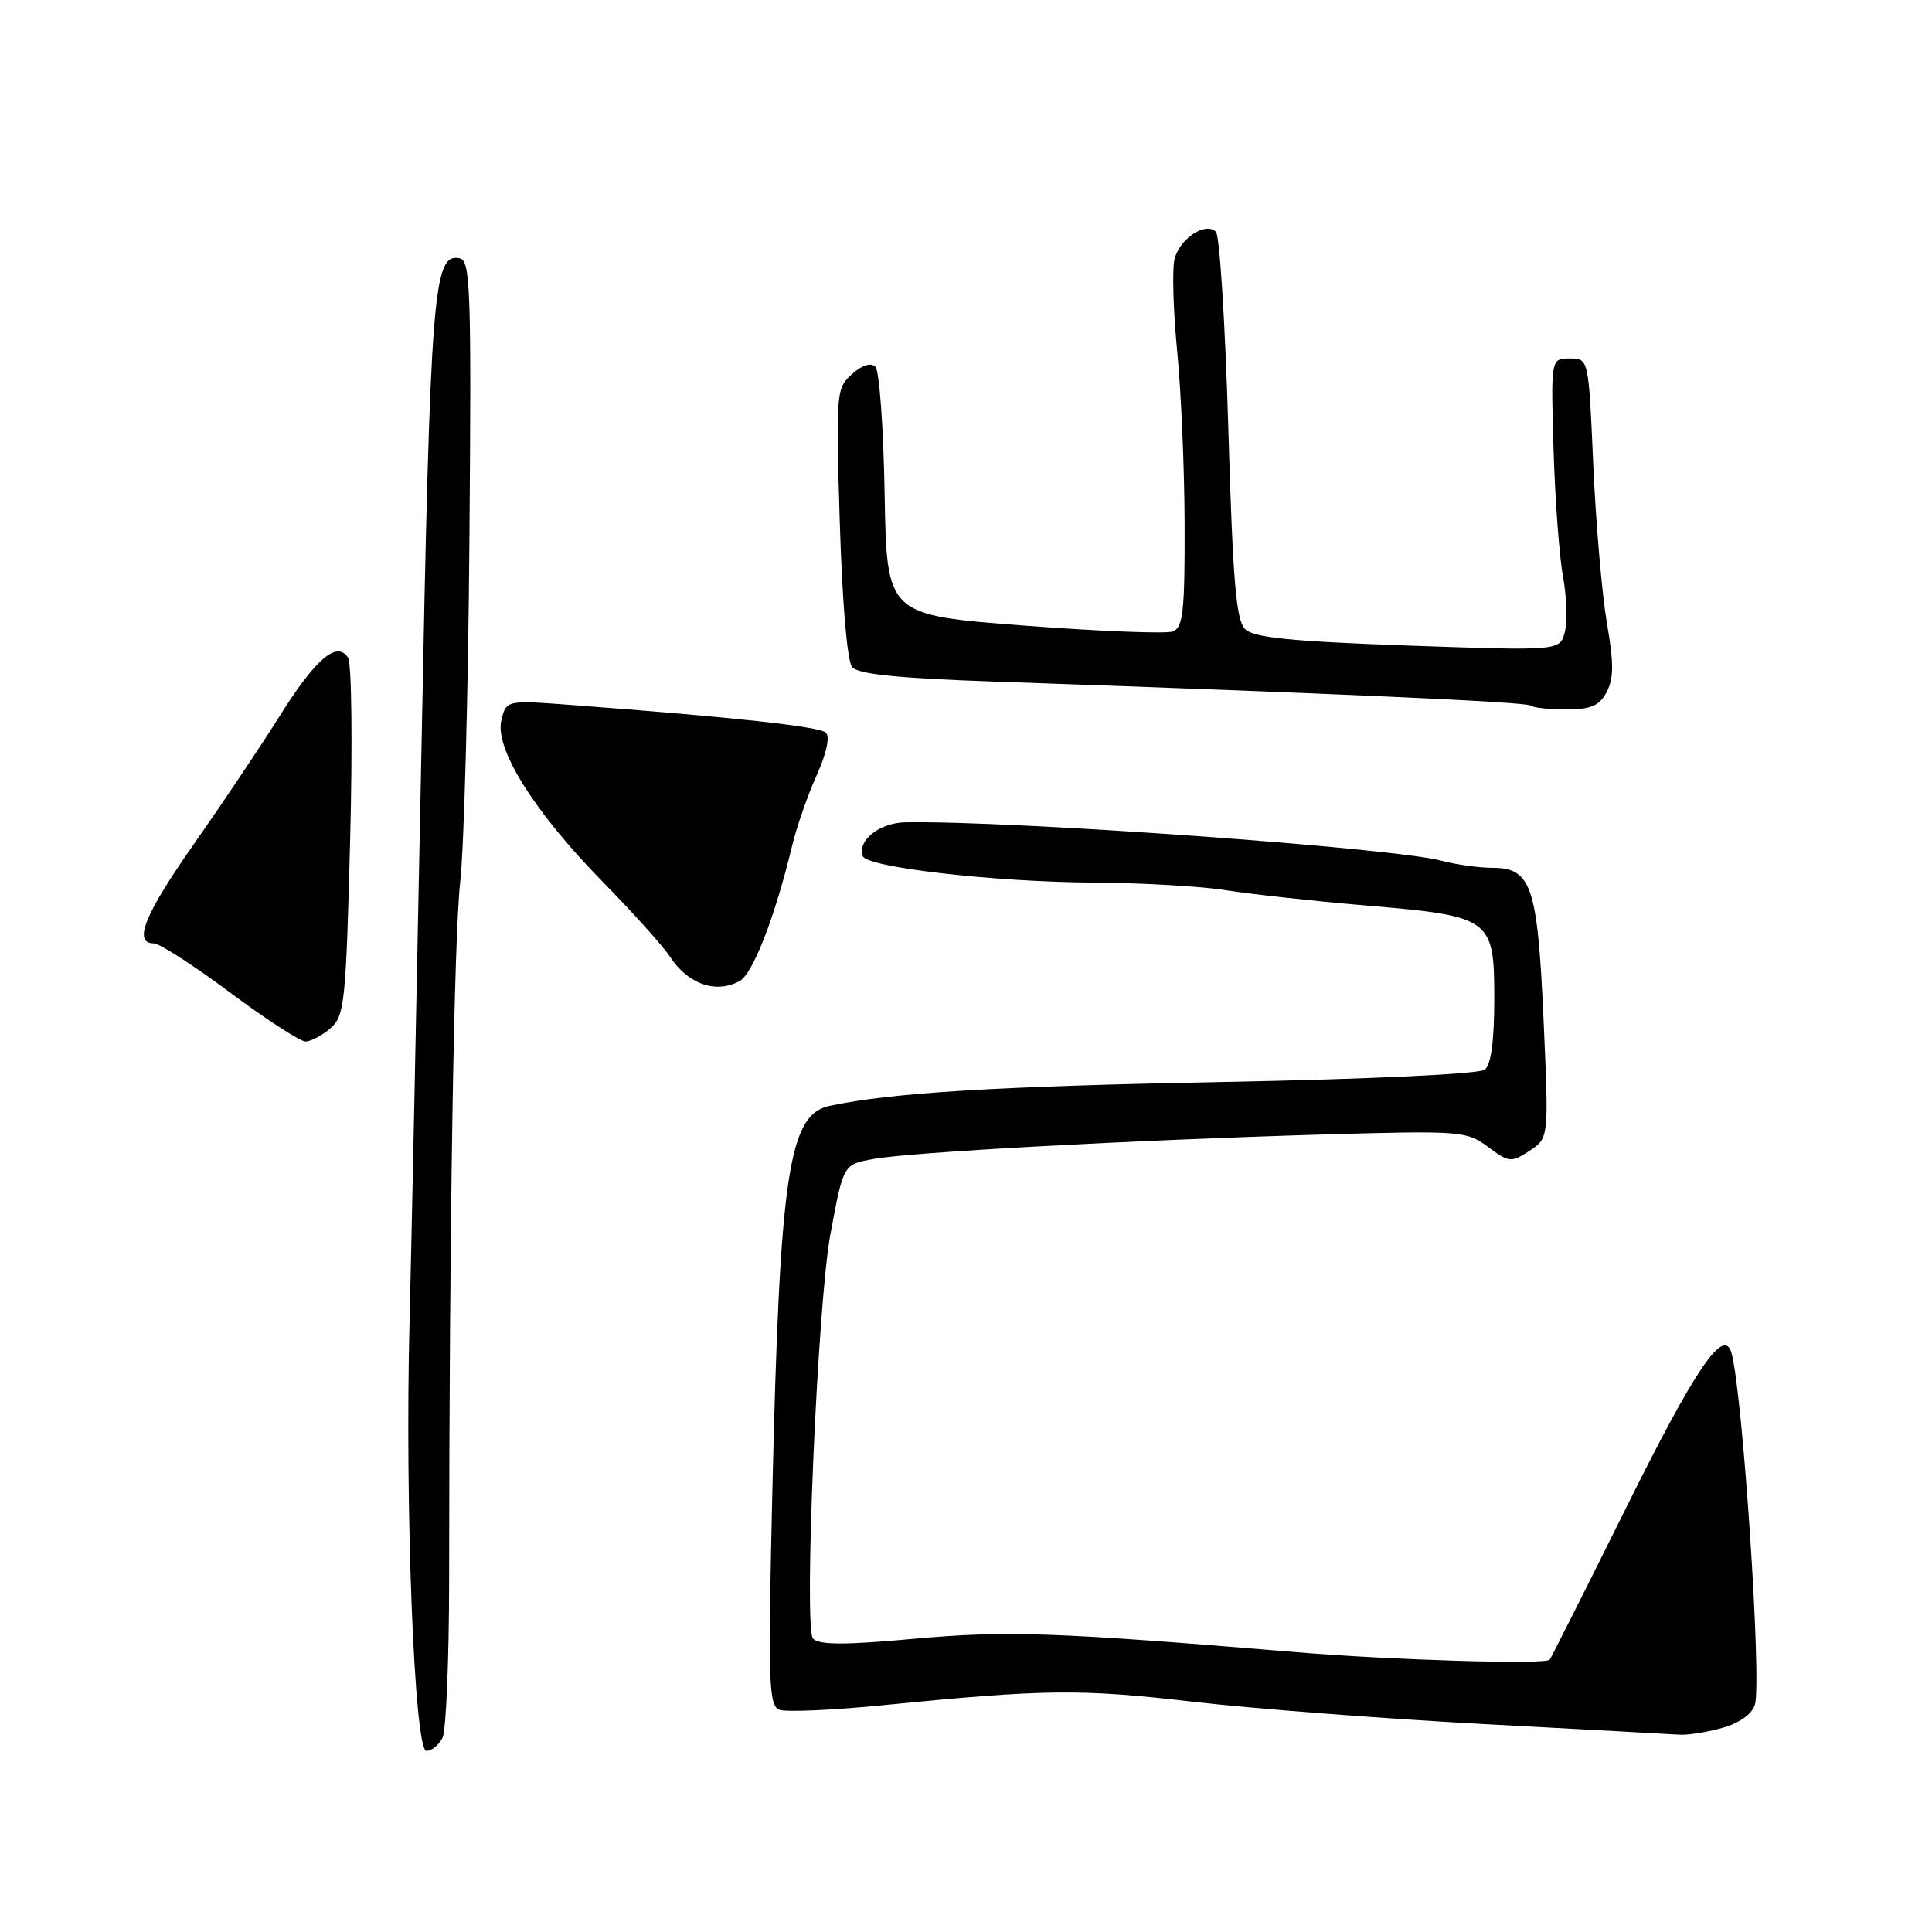 <?xml version="1.0" encoding="UTF-8" standalone="no"?>
<!DOCTYPE svg PUBLIC "-//W3C//DTD SVG 1.1//EN" "http://www.w3.org/Graphics/SVG/1.1/DTD/svg11.dtd" >
<svg xmlns="http://www.w3.org/2000/svg" xmlns:xlink="http://www.w3.org/1999/xlink" version="1.1" viewBox="0 0 256 256">
 <g >
 <path fill="currentColor"
d=" M 58.64 230.25 C 59.11 229.29 59.50 219.95 59.51 209.50 C 59.53 162.66 60.14 124.53 60.98 116.85 C 61.49 112.26 62.04 91.86 62.20 71.51 C 62.47 38.17 62.34 34.50 60.89 34.22 C 57.40 33.54 57.02 38.39 55.85 99.00 C 55.21 131.73 54.50 165.93 54.27 175.00 C 53.63 199.61 54.90 232.00 56.50 232.00 C 57.21 232.00 58.17 231.21 58.64 230.25 Z  M 228.19 228.96 C 230.46 228.33 232.13 227.15 232.53 225.89 C 233.48 222.91 230.90 184.25 229.41 179.21 C 228.40 175.79 224.61 181.38 215.52 199.69 C 210.11 210.59 205.52 219.69 205.34 219.92 C 204.80 220.58 184.43 219.97 171.87 218.93 C 139.93 216.27 133.33 216.04 121.18 217.14 C 112.02 217.98 108.58 217.98 107.73 217.13 C 106.47 215.87 108.33 172.65 110.04 163.50 C 111.77 154.23 111.72 154.31 115.74 153.57 C 120.56 152.67 149.97 151.07 174.86 150.34 C 193.64 149.80 194.31 149.85 197.17 151.97 C 199.98 154.05 200.24 154.07 202.68 152.48 C 205.23 150.80 205.23 150.80 204.53 135.15 C 203.73 117.38 202.93 115.00 197.73 114.99 C 195.95 114.99 192.93 114.56 191.00 114.05 C 184.65 112.34 134.20 108.72 120.00 108.96 C 116.55 109.02 113.61 111.33 114.31 113.43 C 114.81 114.93 131.82 116.88 145.00 116.95 C 151.32 116.99 159.20 117.44 162.50 117.97 C 165.80 118.49 174.10 119.40 180.95 119.98 C 197.66 121.40 198.00 121.65 198.00 132.40 C 198.00 137.89 197.57 141.09 196.75 141.74 C 196.02 142.31 181.44 143.00 161.92 143.37 C 131.97 143.94 118.13 144.78 109.89 146.54 C 104.50 147.69 103.32 155.64 102.35 197.22 C 101.75 222.92 101.85 226.00 103.27 226.55 C 104.14 226.88 110.40 226.61 117.18 225.93 C 138.48 223.82 143.12 223.76 158.00 225.48 C 165.97 226.40 183.30 227.73 196.50 228.44 C 209.70 229.14 221.40 229.78 222.50 229.85 C 223.60 229.93 226.16 229.53 228.19 228.96 Z  M 43.79 136.25 C 45.65 134.62 45.84 132.87 46.39 111.50 C 46.72 98.85 46.60 87.89 46.12 87.15 C 44.65 84.85 41.81 87.28 36.99 94.98 C 34.52 98.92 29.46 106.47 25.75 111.76 C 19.16 121.15 17.60 125.00 20.37 125.00 C 21.13 125.00 25.67 127.92 30.46 131.50 C 35.26 135.07 39.77 138.00 40.48 138.00 C 41.19 138.00 42.68 137.21 43.79 136.25 Z  M 97.98 130.01 C 99.76 129.06 102.67 121.57 104.98 112.00 C 105.57 109.53 107.03 105.35 108.21 102.73 C 109.52 99.82 110.00 97.62 109.43 97.08 C 108.57 96.26 97.23 95.03 75.80 93.42 C 67.10 92.77 67.10 92.77 66.44 95.40 C 65.50 99.14 70.75 107.54 79.81 116.79 C 83.83 120.89 87.85 125.36 88.74 126.72 C 91.14 130.40 94.82 131.70 97.98 130.01 Z  M 212.88 91.72 C 213.84 89.93 213.85 87.92 212.91 82.47 C 212.26 78.63 211.45 69.20 211.11 61.50 C 210.50 47.50 210.50 47.50 208.00 47.50 C 205.50 47.50 205.50 47.50 205.85 59.50 C 206.05 66.10 206.61 73.68 207.10 76.35 C 207.59 79.02 207.70 82.34 207.35 83.72 C 206.72 86.24 206.72 86.24 186.61 85.54 C 171.15 84.99 166.15 84.49 165.00 83.38 C 163.79 82.21 163.36 77.11 162.76 56.77 C 162.35 42.94 161.61 31.21 161.12 30.72 C 159.74 29.34 156.32 31.61 155.63 34.34 C 155.30 35.66 155.46 41.19 155.99 46.62 C 156.52 52.05 156.96 62.48 156.97 69.78 C 157.00 80.97 156.75 83.16 155.42 83.67 C 154.55 84.00 145.67 83.65 135.67 82.89 C 117.50 81.50 117.50 81.50 117.22 65.52 C 117.07 56.74 116.52 49.12 116.00 48.60 C 115.40 48.00 114.25 48.36 112.89 49.57 C 110.80 51.45 110.75 52.00 111.28 69.29 C 111.60 79.86 112.26 87.60 112.91 88.39 C 113.70 89.34 119.02 89.88 132.25 90.33 C 176.32 91.85 202.34 93.01 202.82 93.49 C 203.10 93.77 205.21 94.00 207.50 94.00 C 210.81 94.00 211.91 93.53 212.88 91.72 Z "/>
</g>
</svg>